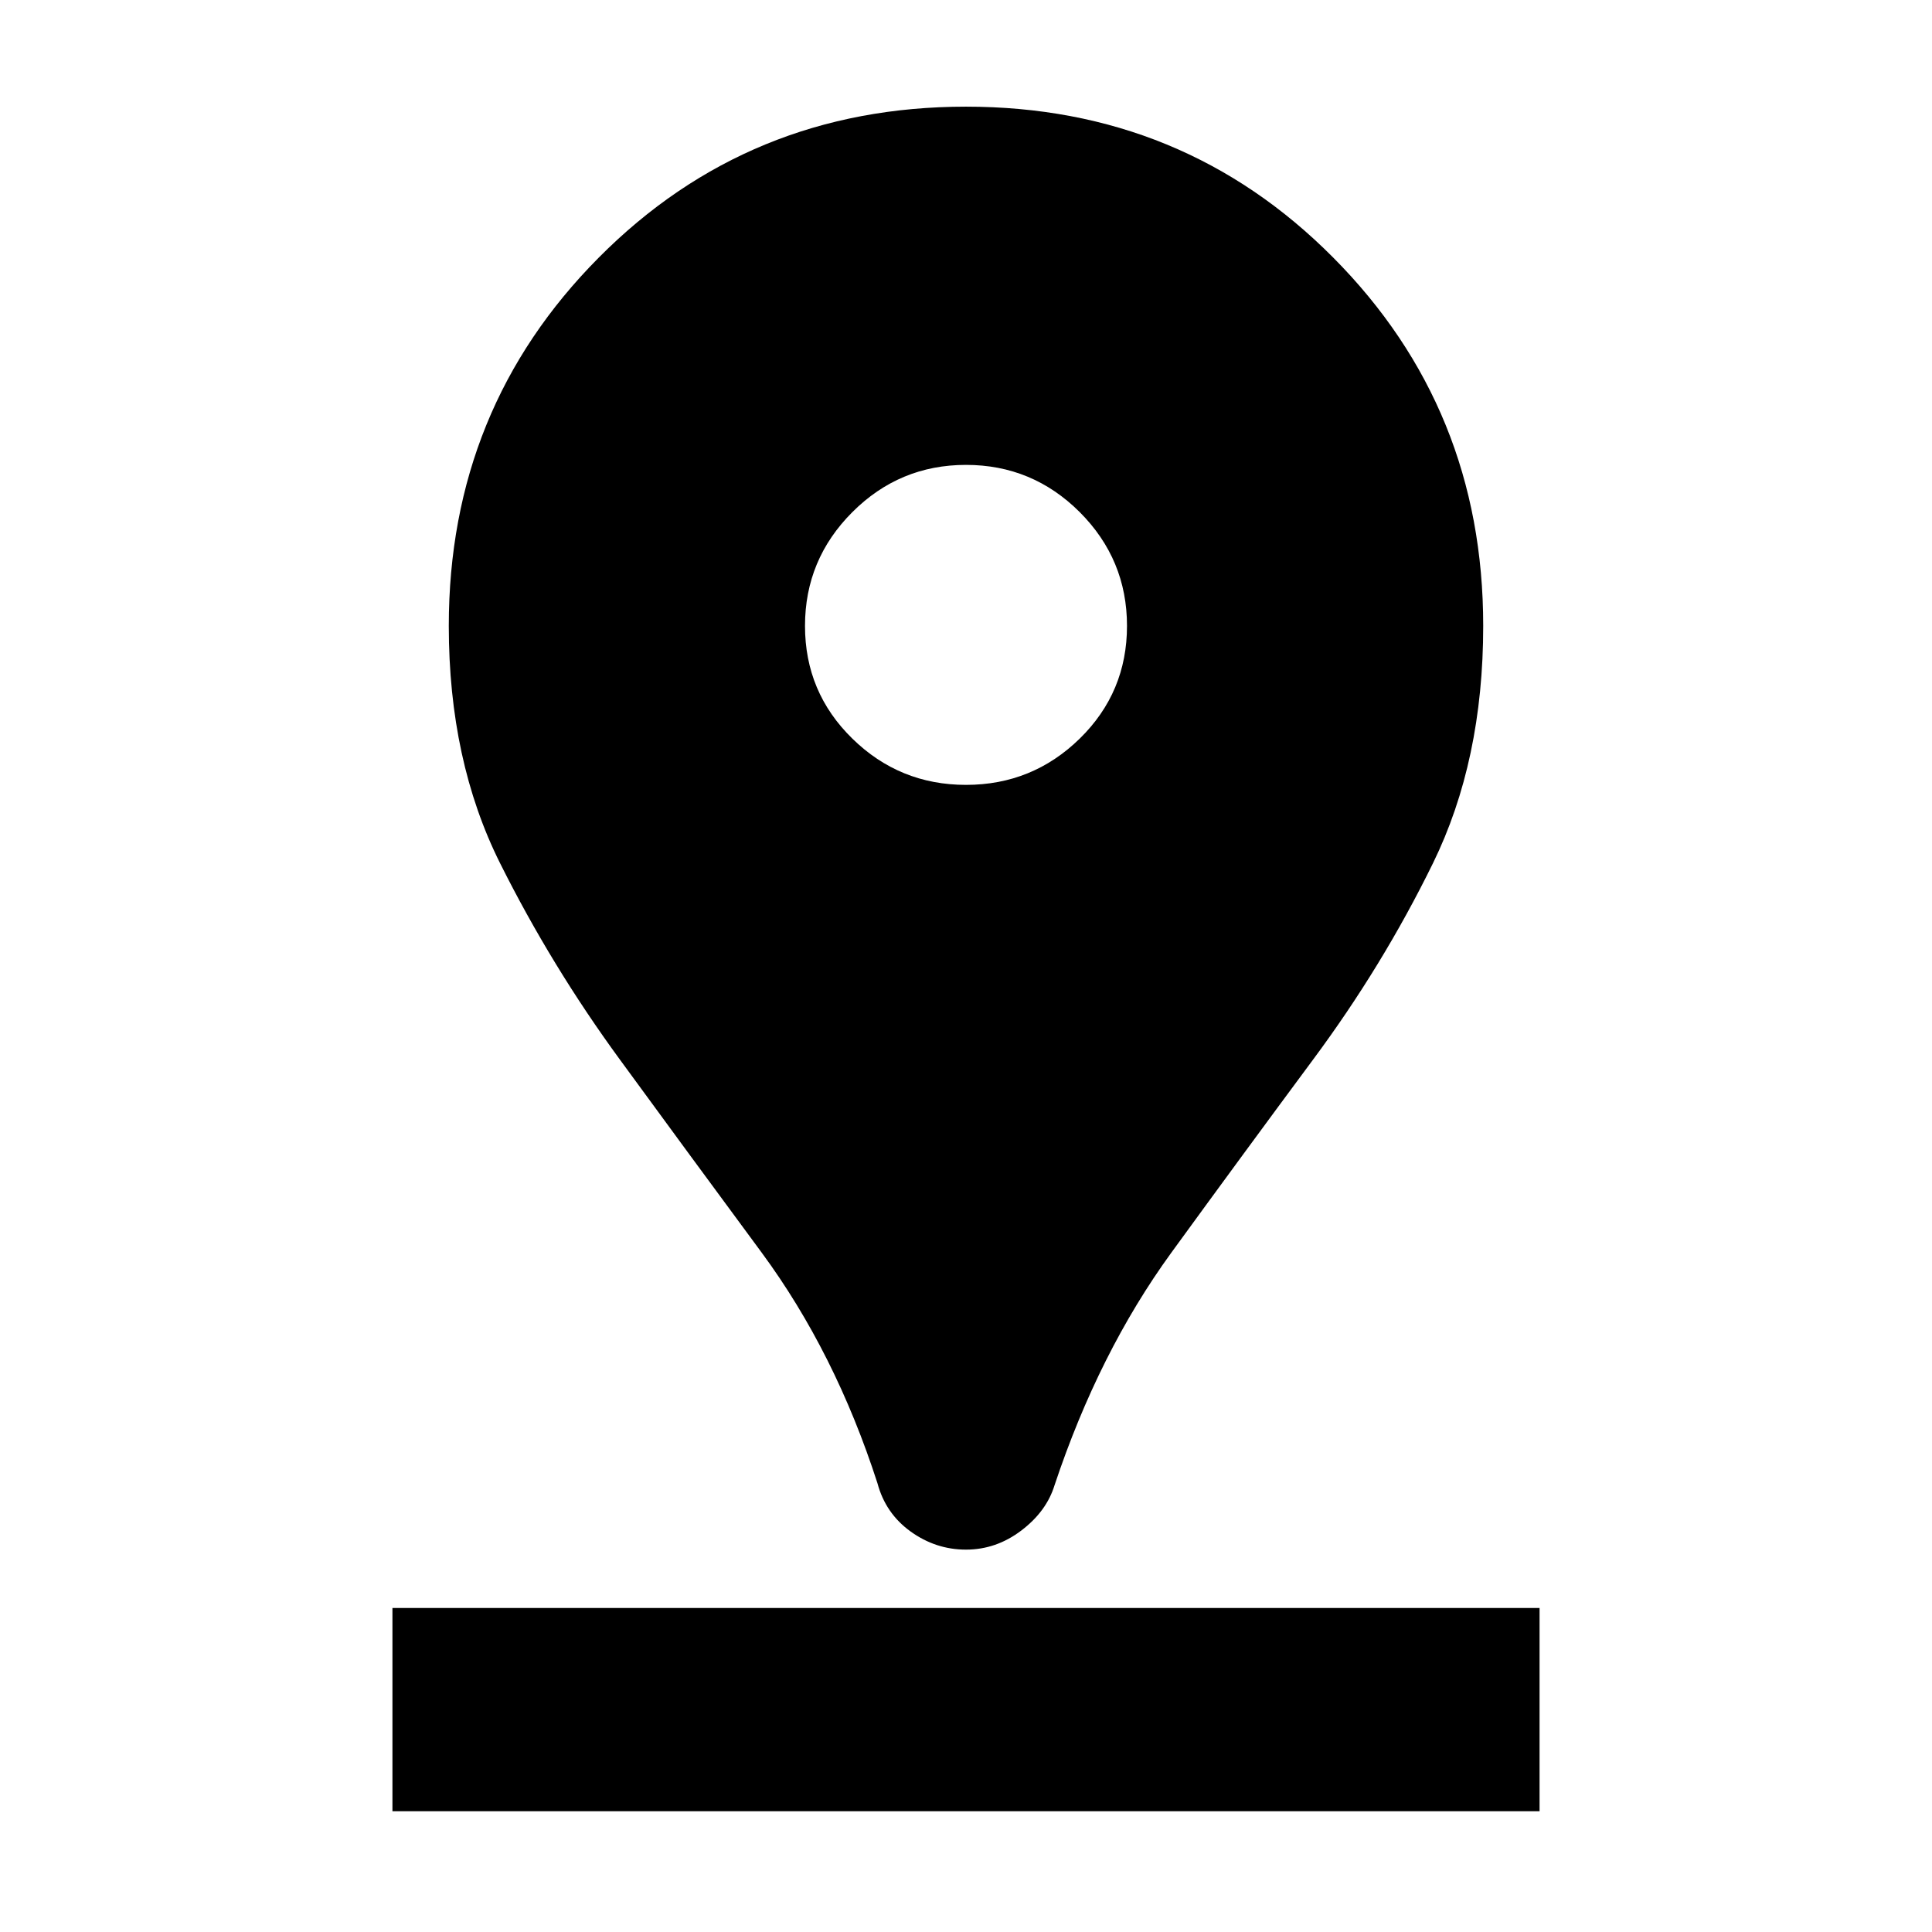 <svg xmlns="http://www.w3.org/2000/svg" height="24" width="24"><path d="M12 19.25Q11.625 19.25 11.312 19.025Q11 18.8 10.9 18.425Q10.375 16.8 9.463 15.562Q8.55 14.325 7.7 13.162Q6.85 12 6.213 10.725Q5.575 9.45 5.575 7.775Q5.575 5.075 7.438 3.2Q9.3 1.325 12 1.325Q14.7 1.325 16.562 3.2Q18.425 5.075 18.425 7.775Q18.425 9.45 17.8 10.725Q17.175 12 16.312 13.162Q15.45 14.325 14.55 15.562Q13.65 16.8 13.1 18.45Q13 18.775 12.688 19.012Q12.375 19.25 12 19.25ZM12 9.75Q12.825 9.75 13.413 9.175Q14 8.6 14 7.775Q14 6.95 13.413 6.362Q12.825 5.775 12 5.775Q11.175 5.775 10.588 6.362Q10 6.95 10 7.775Q10 8.6 10.588 9.175Q11.175 9.75 12 9.75ZM4.875 22.5H19.125V19.975H4.875Z"/></svg>
